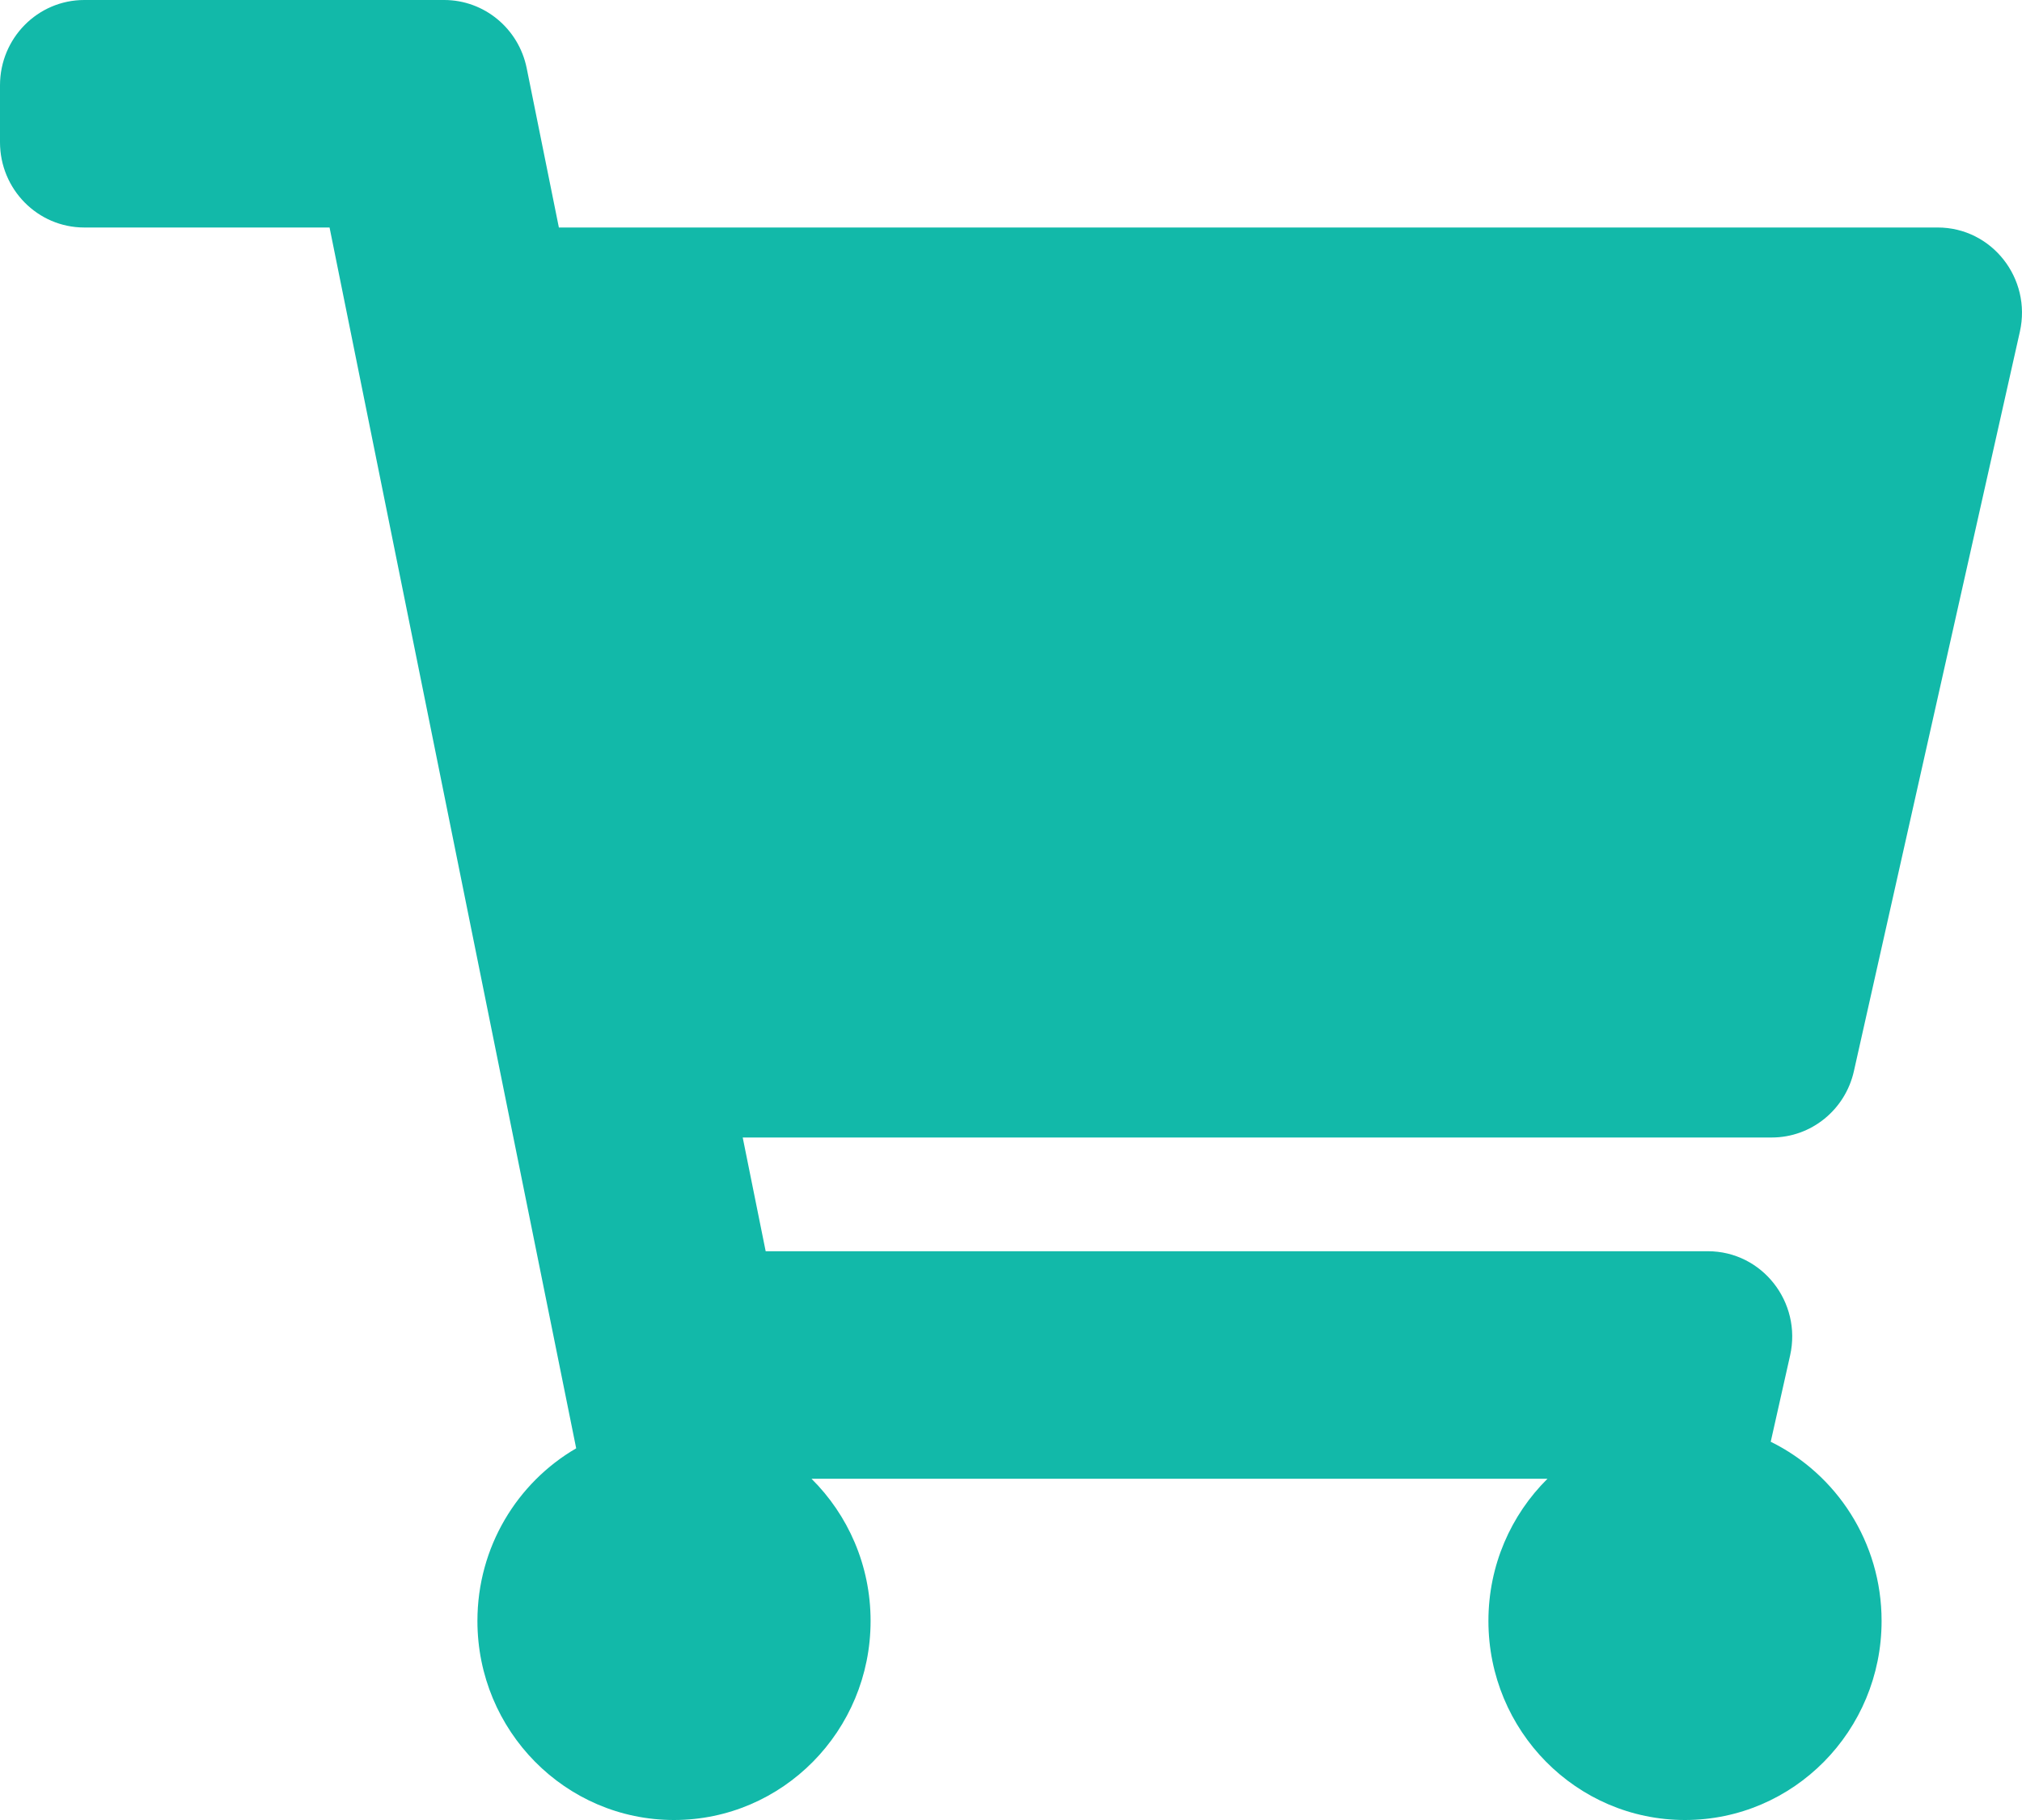 <svg width="70" height="63" viewBox="0 0 70 63" fill="none" xmlns="http://www.w3.org/2000/svg">
<path d="M64.181 37.076L69.926 11.483C70.341 9.635 68.954 7.875 67.082 7.875H19.348L18.234 2.361C17.957 0.987 16.762 0 15.377 0H2.917C1.306 0 0 1.322 0 2.953V4.922C0 6.553 1.306 7.875 2.917 7.875H11.409L19.947 50.134C17.904 51.323 16.528 53.553 16.528 56.109C16.528 59.915 19.575 63 23.333 63C27.092 63 30.139 59.915 30.139 56.109C30.139 54.181 29.355 52.438 28.094 51.188H53.572C52.311 52.438 51.528 54.181 51.528 56.109C51.528 59.915 54.575 63 58.333 63C62.092 63 65.139 59.915 65.139 56.109C65.139 53.381 63.573 51.024 61.301 49.907L61.972 46.92C62.386 45.072 60.999 43.312 59.127 43.312H26.507L25.712 39.375H61.337C62.699 39.375 63.88 38.421 64.181 37.076Z" fill="#12B9A9"/>
</svg>
